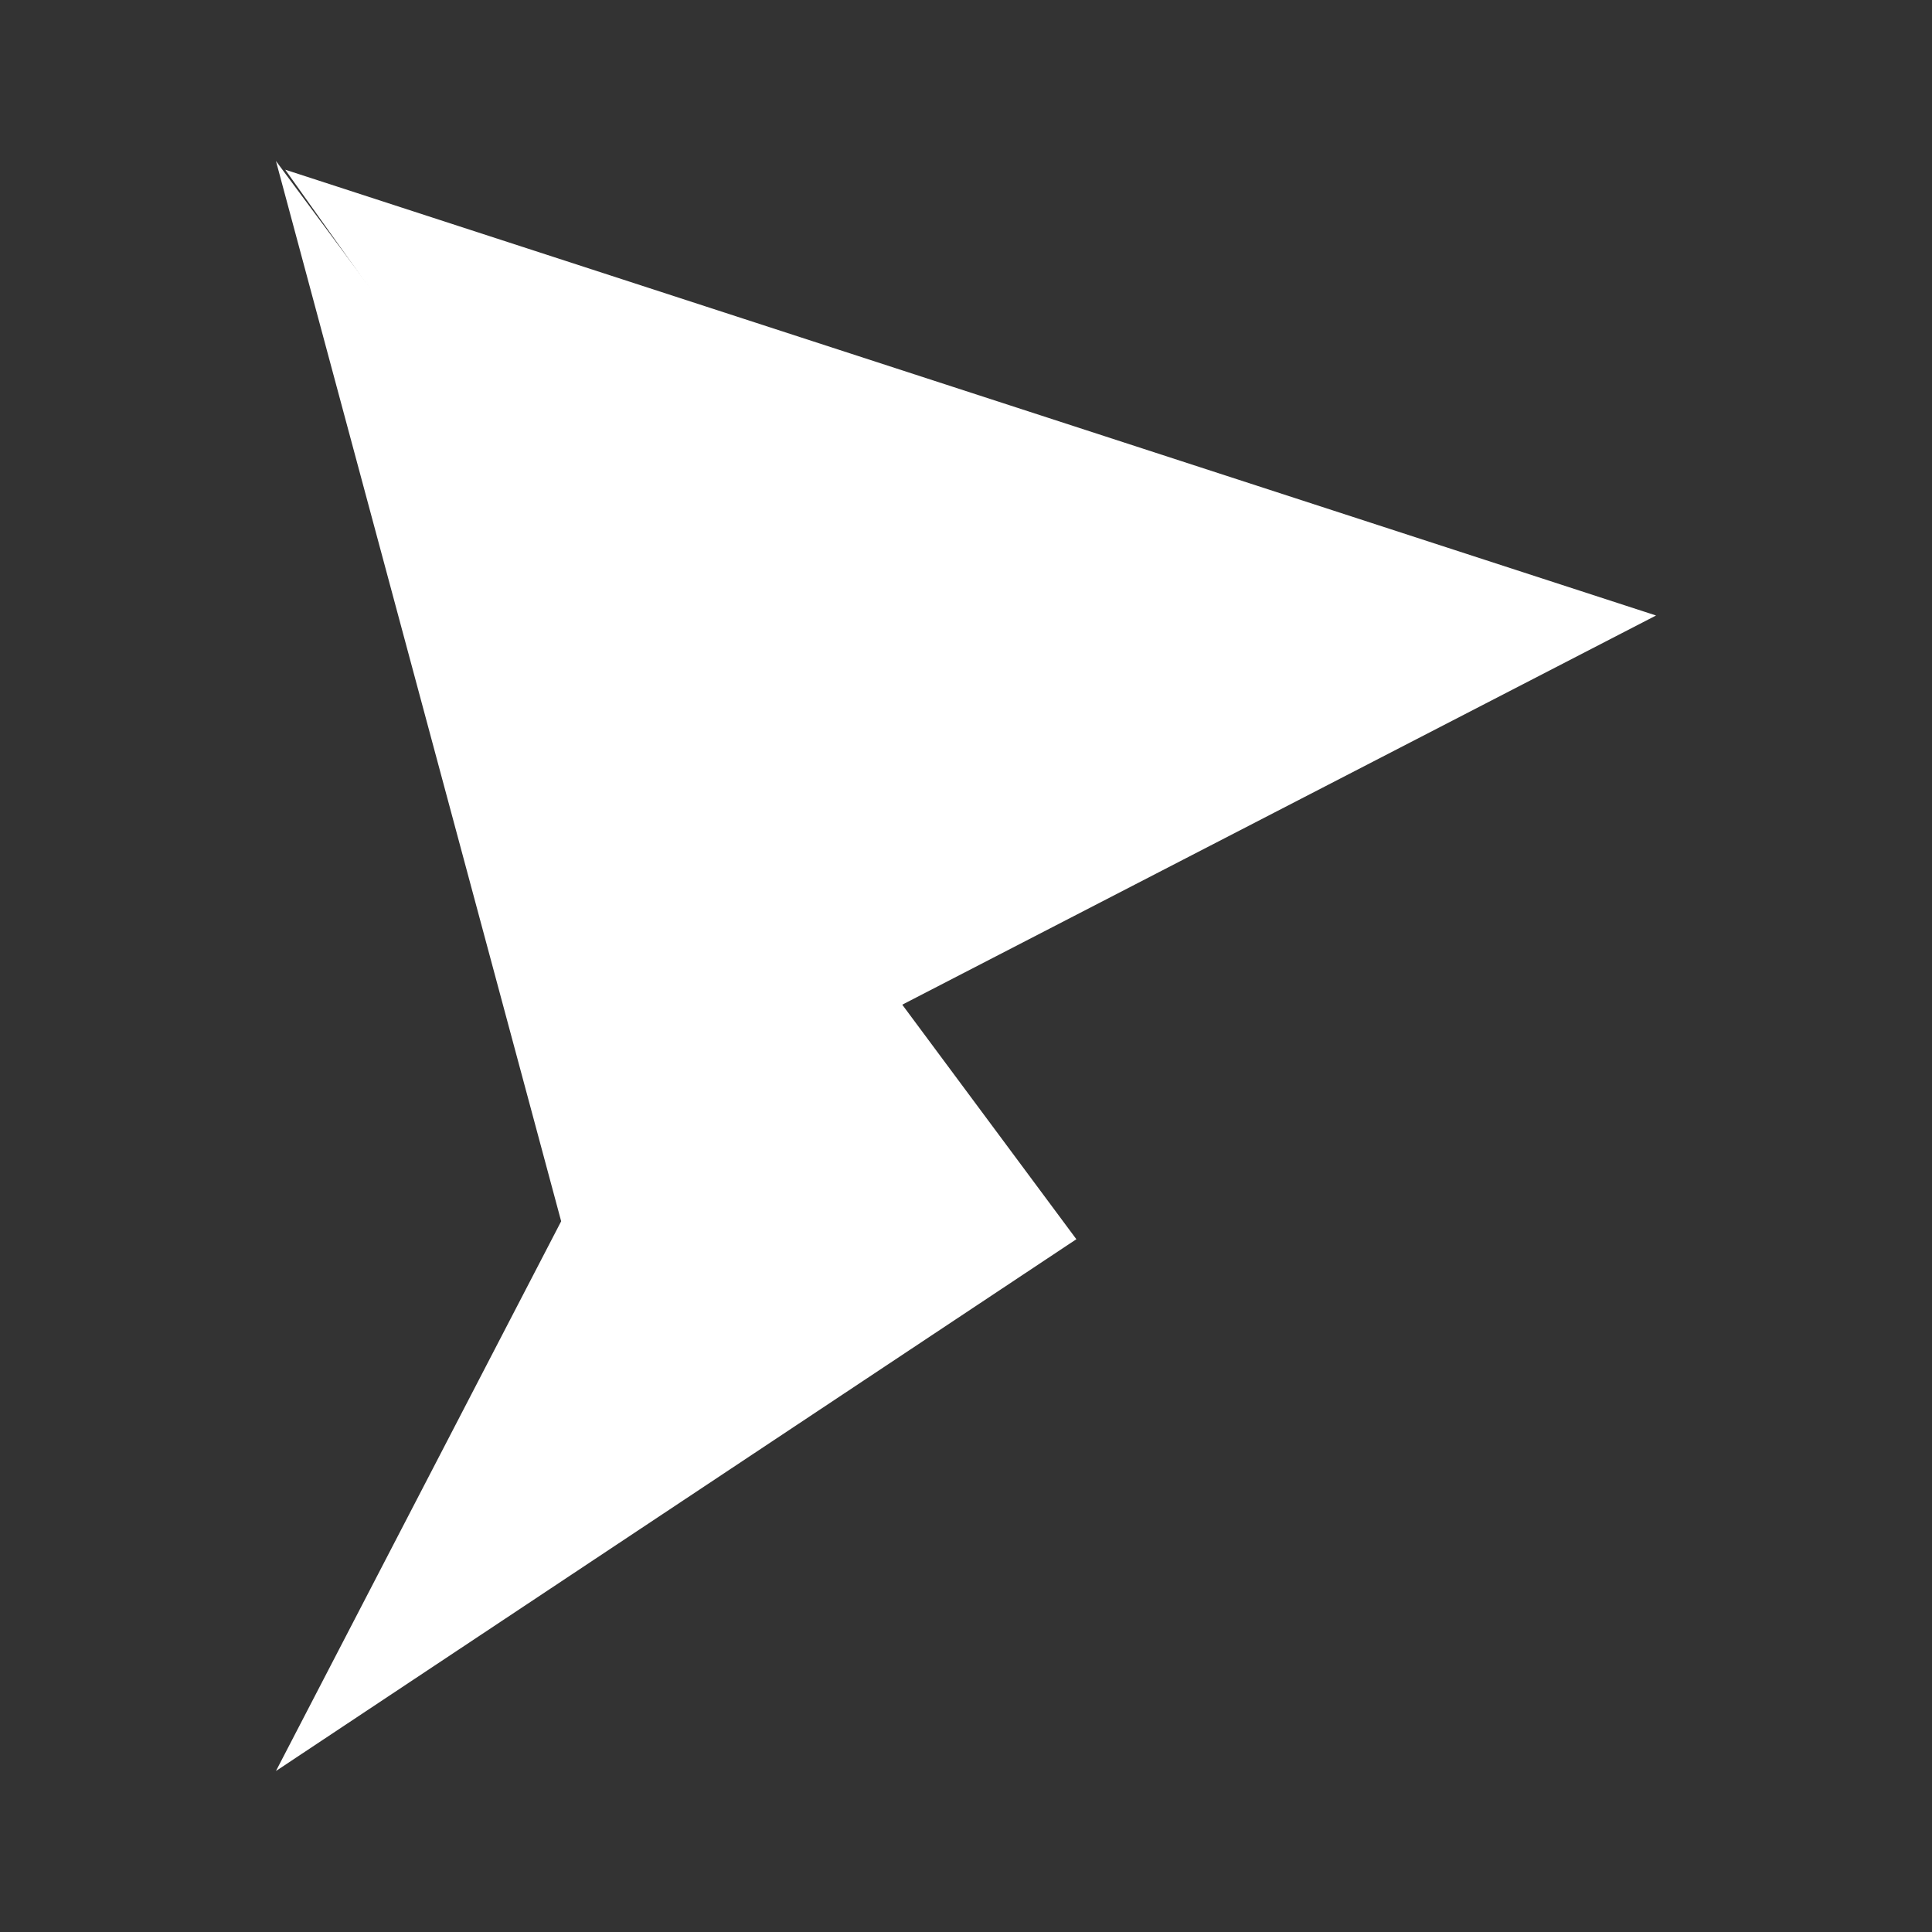 <svg width="24" height="24" viewBox="0 0 24 24" fill="none" xmlns="http://www.w3.org/2000/svg">
<rect x="0" y="0" width="24" height="24" fill="#333333" stroke="none"/>
<path d="M20.572 7.646L3.543 2.108L11 12.588L20.572 7.646Z" fill="white"/>
<path d="M6.971 15.171L3.428 22L13.371 15.394L3.428 2L6.971 15.171Z" fill="white"/>
</svg>
